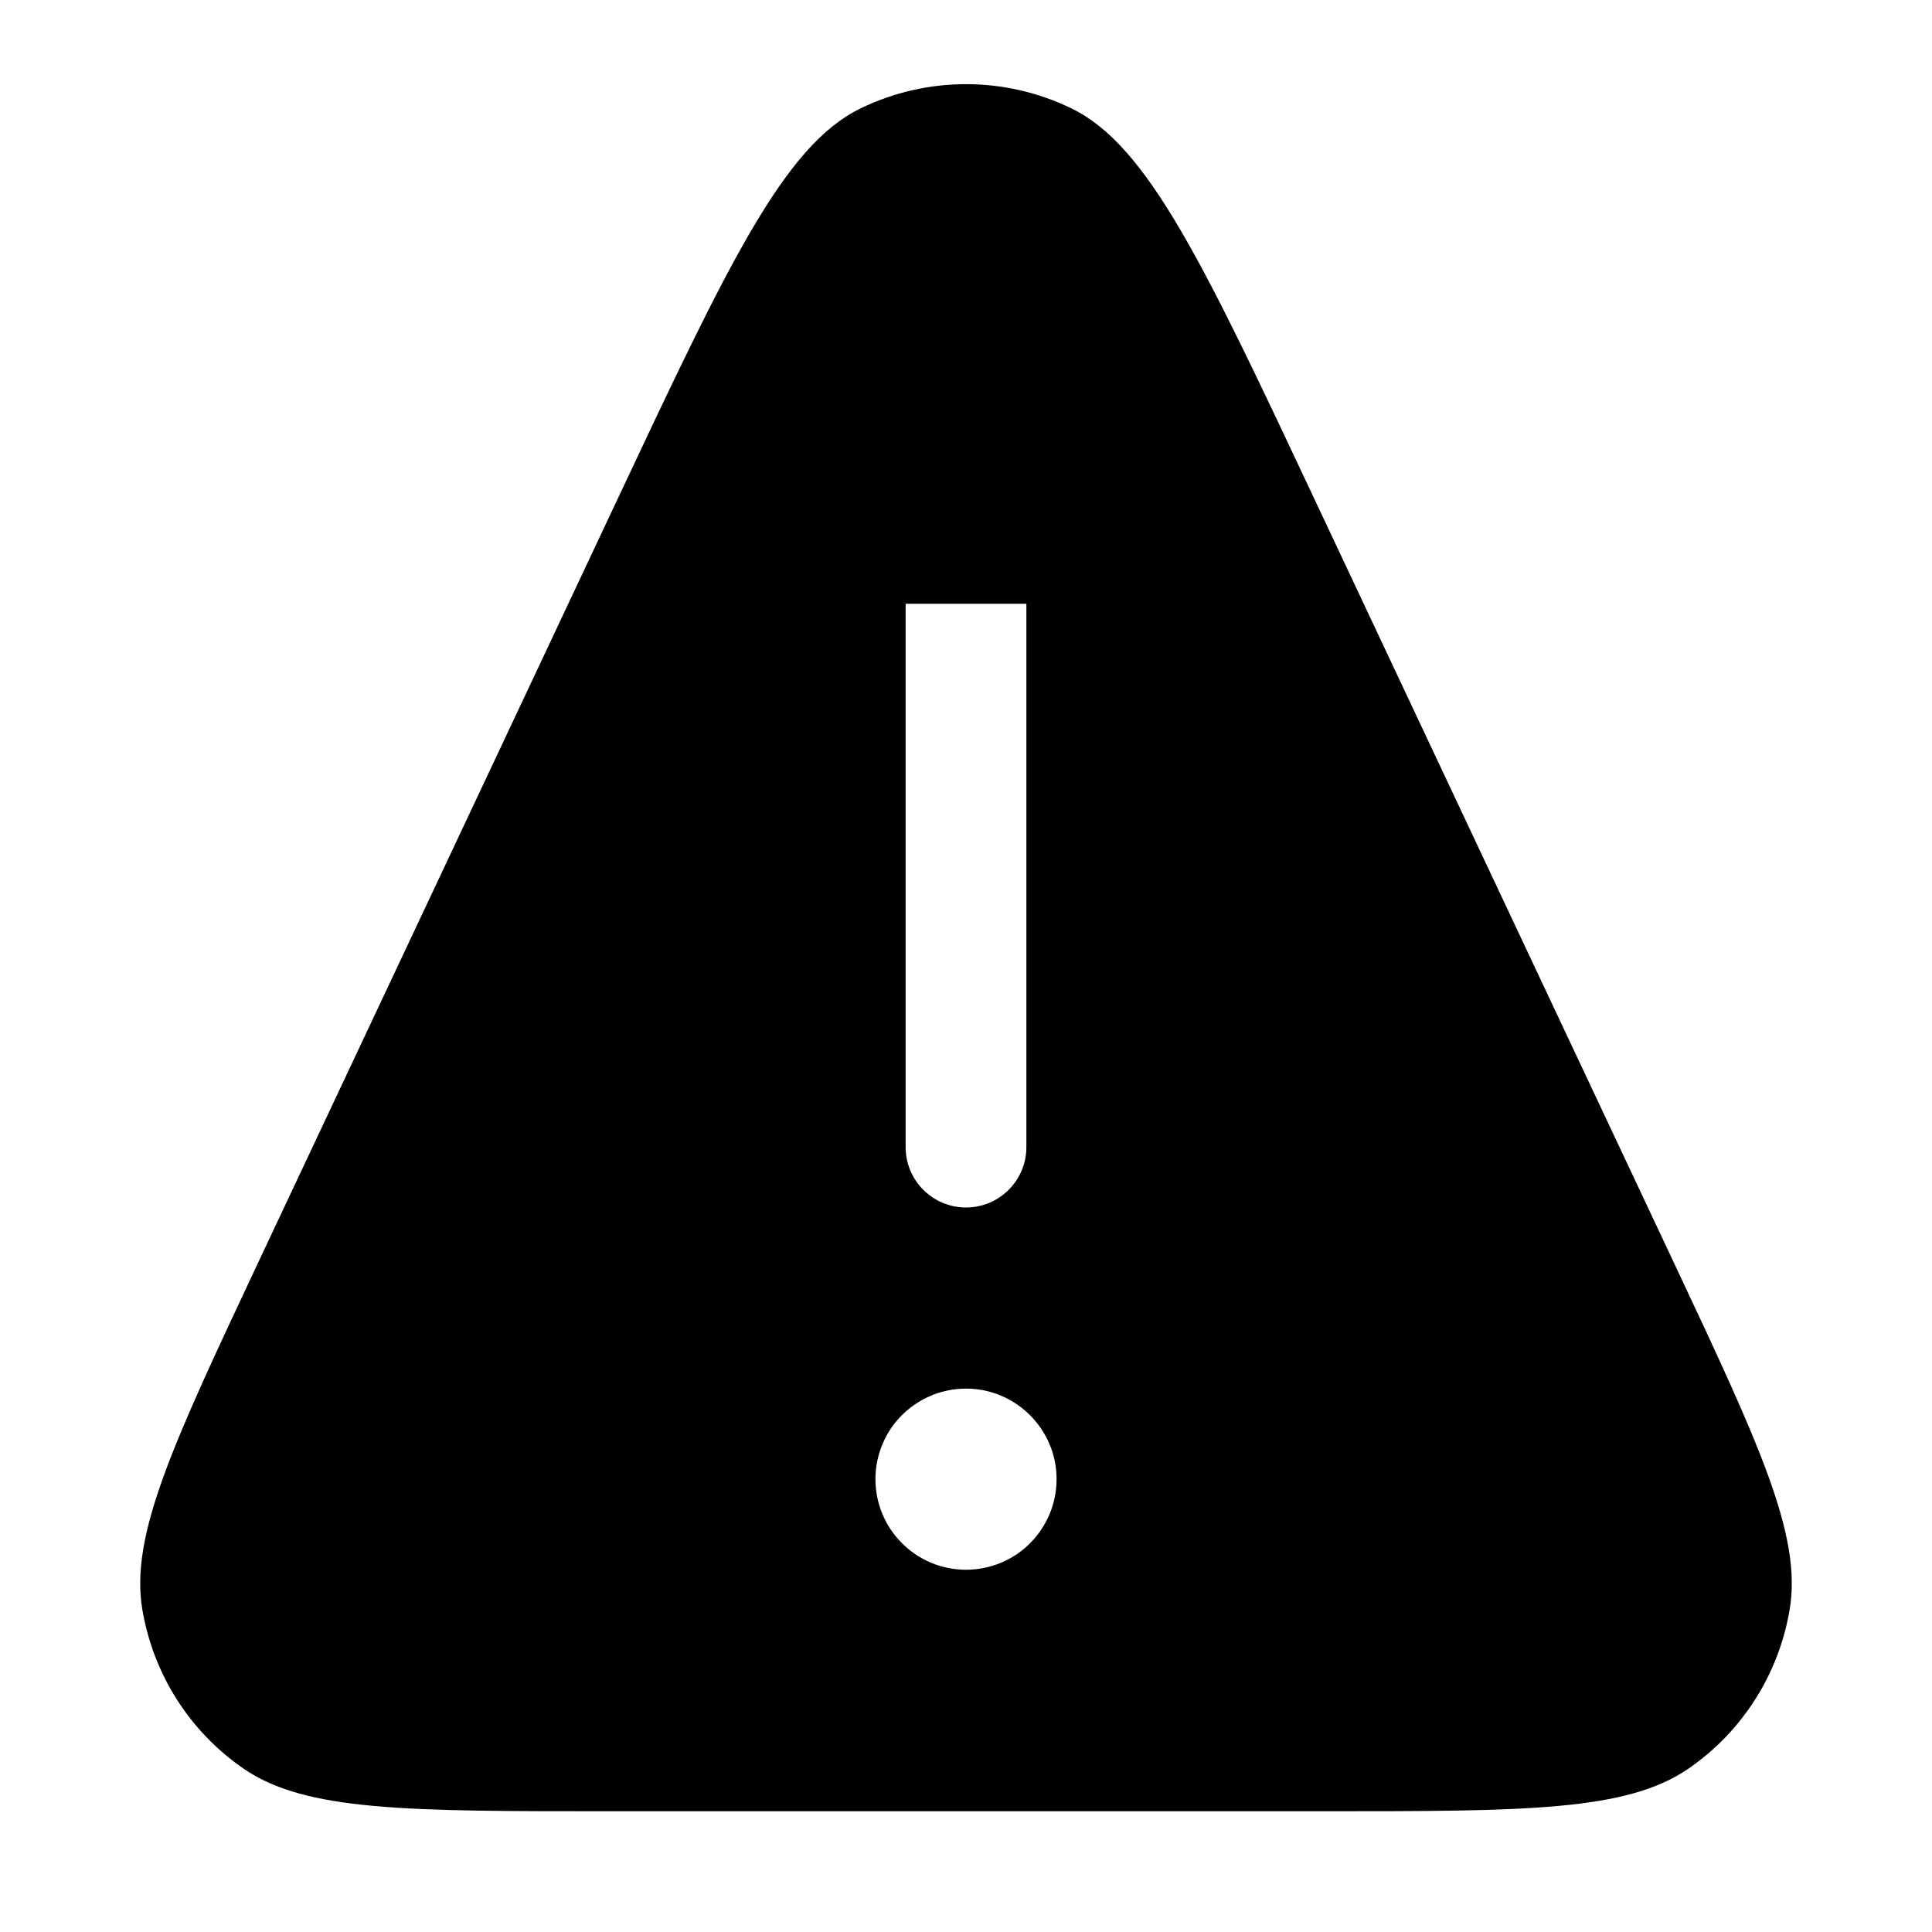 <svg viewBox="0 0 16 16" fill="none" xmlns="http://www.w3.org/2000/svg" class="ods-icon"><path fill-rule="evenodd" clip-rule="evenodd" d="M13.983 14.647C13.471 15 12.633 15 10.957 15H5.042C3.367 15 2.529 15 2.017 14.647C1.569 14.339 1.267 13.861 1.178 13.325C1.077 12.711 1.434 11.953 2.147 10.437L5.105 4.153C6.029 2.189 6.491 1.207 7.126 0.898C7.678 0.63 8.322 0.63 8.874 0.898C9.509 1.207 9.971 2.189 10.895 4.153L13.853 10.437C14.566 11.953 14.923 12.711 14.822 13.325C14.733 13.861 14.431 14.339 13.983 14.647ZM8 10C7.724 10 7.5 9.776 7.5 9.5L7.5 5H8.5L8.5 9.5C8.5 9.776 8.276 10 8 10ZM8 13C8.148 13 8.293 12.956 8.417 12.874C8.54 12.791 8.636 12.674 8.693 12.537C8.75 12.4 8.764 12.249 8.736 12.104C8.707 11.958 8.635 11.825 8.53 11.72C8.425 11.615 8.292 11.543 8.146 11.514C8.001 11.486 7.85 11.5 7.713 11.557C7.576 11.614 7.459 11.71 7.376 11.833C7.294 11.957 7.25 12.102 7.25 12.25C7.25 12.449 7.329 12.64 7.47 12.78C7.61 12.921 7.801 13 8 13Z" fill="currentColor"/></svg>